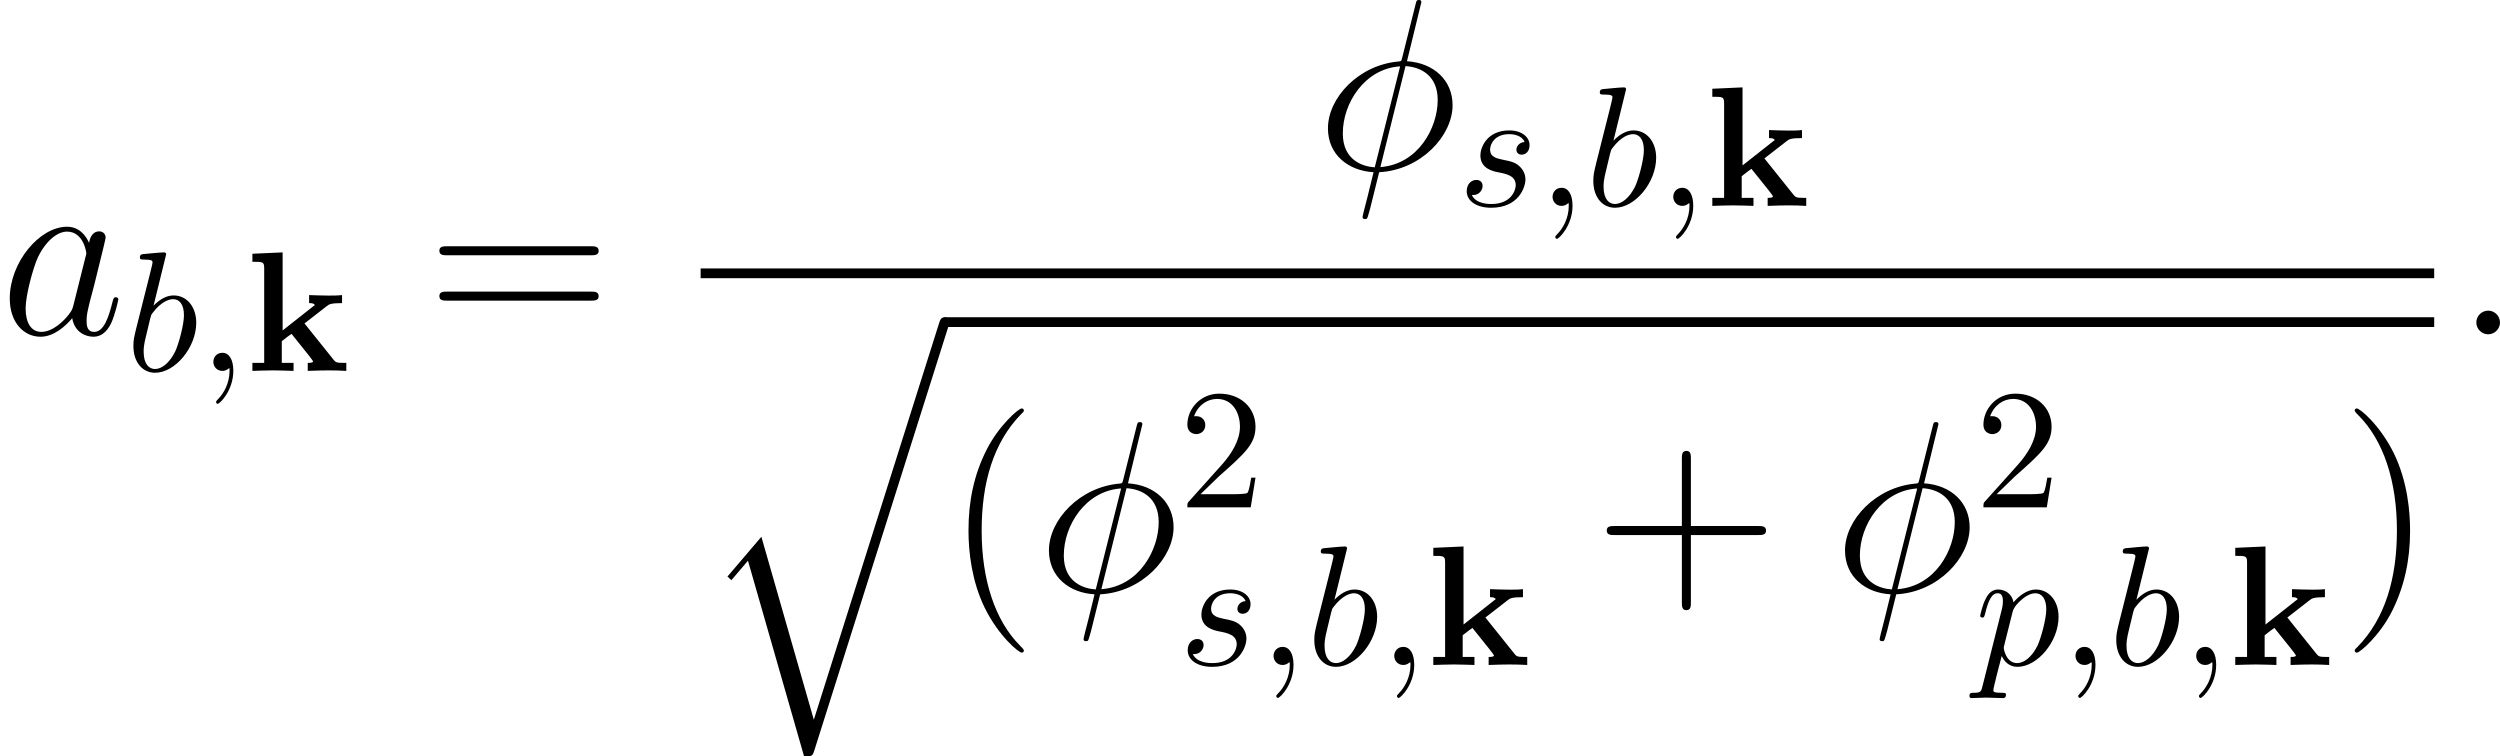 <?xml version='1.0' encoding='UTF-8'?>
<!-- This file was generated by dvisvgm 2.1.3 -->
<svg height='43.245pt' version='1.1' viewBox='122.186 -43.245 142.945 43.245' width='142.945pt' xmlns='http://www.w3.org/2000/svg' xmlns:xlink='http://www.w3.org/1999/xlink'>
<defs>
<path d='M6.472 22.456L3.473 11.995L1.534 14.268L1.757 14.478L2.706 13.362L5.914 24.548C6.374 24.548 6.388 24.548 6.5 24.213L14.157 0C14.227 -0.209 14.227 -0.265 14.227 -0.279C14.227 -0.432 14.115 -0.558 13.948 -0.558C13.739 -0.558 13.683 -0.377 13.627 -0.195L6.472 22.456Z' id='g1-113'/>
<path d='M1.982 -0.01C1.982 -0.654 1.738 -1.035 1.357 -1.035C1.035 -1.035 0.84 -0.791 0.84 -0.517C0.84 -0.254 1.035 0 1.357 0C1.474 0 1.601 -0.039 1.699 -0.127C1.728 -0.146 1.738 -0.156 1.748 -0.156S1.767 -0.146 1.767 -0.01C1.767 0.713 1.425 1.299 1.103 1.621C0.996 1.728 0.996 1.748 0.996 1.777C0.996 1.845 1.045 1.884 1.093 1.884C1.201 1.884 1.982 1.133 1.982 -0.01Z' id='g2-59'/>
<path d='M2.333 -6.668C2.333 -6.678 2.333 -6.776 2.207 -6.776C1.982 -6.776 1.269 -6.698 1.015 -6.678C0.937 -6.668 0.83 -6.659 0.83 -6.483C0.83 -6.366 0.918 -6.366 1.064 -6.366C1.533 -6.366 1.552 -6.297 1.552 -6.2C1.552 -6.131 1.464 -5.799 1.416 -5.594L0.615 -2.412C0.498 -1.923 0.459 -1.767 0.459 -1.425C0.459 -0.498 0.976 0.107 1.699 0.107C2.851 0.107 4.052 -1.347 4.052 -2.753C4.052 -3.642 3.534 -4.315 2.753 -4.315C2.304 -4.315 1.904 -4.032 1.611 -3.73L2.333 -6.668ZM1.416 -2.978C1.474 -3.193 1.474 -3.212 1.562 -3.32C2.041 -3.954 2.48 -4.101 2.734 -4.101C3.085 -4.101 3.349 -3.808 3.349 -3.183C3.349 -2.607 3.027 -1.484 2.851 -1.113C2.529 -0.459 2.08 -0.107 1.699 -0.107C1.367 -0.107 1.045 -0.371 1.045 -1.093C1.045 -1.279 1.045 -1.464 1.201 -2.08L1.416 -2.978Z' id='g2-98'/>
<path d='M0.439 1.191C0.361 1.523 0.342 1.591 -0.088 1.591C-0.205 1.591 -0.312 1.591 -0.312 1.777C-0.312 1.855 -0.264 1.894 -0.186 1.894C0.078 1.894 0.361 1.865 0.635 1.865C0.957 1.865 1.289 1.894 1.601 1.894C1.65 1.894 1.777 1.894 1.777 1.699C1.777 1.591 1.679 1.591 1.543 1.591C1.054 1.591 1.054 1.523 1.054 1.435C1.054 1.318 1.464 -0.273 1.533 -0.517C1.66 -0.234 1.933 0.107 2.431 0.107C3.564 0.107 4.784 -1.318 4.784 -2.753C4.784 -3.671 4.228 -4.315 3.486 -4.315C2.997 -4.315 2.529 -3.964 2.207 -3.583C2.109 -4.11 1.689 -4.315 1.328 -4.315C0.879 -4.315 0.693 -3.935 0.605 -3.759C0.43 -3.427 0.303 -2.841 0.303 -2.812C0.303 -2.714 0.4 -2.714 0.42 -2.714C0.517 -2.714 0.527 -2.724 0.586 -2.939C0.752 -3.632 0.947 -4.101 1.299 -4.101C1.464 -4.101 1.601 -4.022 1.601 -3.651C1.601 -3.427 1.572 -3.32 1.533 -3.154L0.439 1.191ZM2.158 -3.046C2.226 -3.31 2.49 -3.583 2.665 -3.73C3.007 -4.032 3.29 -4.101 3.456 -4.101C3.847 -4.101 4.081 -3.759 4.081 -3.183S3.759 -1.484 3.583 -1.113C3.251 -0.43 2.783 -0.107 2.421 -0.107C1.777 -0.107 1.65 -0.918 1.65 -0.976C1.65 -0.996 1.65 -1.015 1.679 -1.133L2.158 -3.046Z' id='g2-112'/>
<path d='M3.817 -3.651C3.544 -3.642 3.349 -3.427 3.349 -3.212C3.349 -3.075 3.437 -2.929 3.651 -2.929S4.101 -3.095 4.101 -3.476C4.101 -3.915 3.681 -4.315 2.939 -4.315C1.65 -4.315 1.289 -3.32 1.289 -2.89C1.289 -2.128 2.011 -1.982 2.294 -1.923C2.802 -1.826 3.31 -1.718 3.31 -1.181C3.31 -0.928 3.085 -0.107 1.914 -0.107C1.777 -0.107 1.025 -0.107 0.801 -0.625C1.172 -0.576 1.416 -0.869 1.416 -1.142C1.416 -1.367 1.259 -1.484 1.054 -1.484C0.801 -1.484 0.508 -1.279 0.508 -0.84C0.508 -0.283 1.064 0.107 1.904 0.107C3.486 0.107 3.866 -1.074 3.866 -1.513C3.866 -1.865 3.681 -2.109 3.564 -2.226C3.3 -2.499 3.017 -2.548 2.587 -2.636C2.236 -2.714 1.845 -2.783 1.845 -3.222C1.845 -3.505 2.08 -4.101 2.939 -4.101C3.183 -4.101 3.671 -4.032 3.817 -3.651Z' id='g2-115'/>
<path d='M5.998 -9.554C5.998 -9.68 5.9 -9.68 5.858 -9.68C5.732 -9.68 5.719 -9.652 5.663 -9.415L4.91 -6.416C4.868 -6.235 4.854 -6.221 4.84 -6.207C4.826 -6.179 4.728 -6.165 4.7 -6.165C2.413 -5.97 0.656 -4.087 0.656 -2.343C0.656 -0.837 1.813 0.084 3.264 0.167C3.152 0.6 3.055 1.046 2.943 1.478C2.748 2.218 2.636 2.678 2.636 2.734C2.636 2.762 2.636 2.845 2.776 2.845C2.817 2.845 2.873 2.845 2.901 2.79C2.929 2.762 3.013 2.427 3.068 2.246L3.585 0.167C5.97 0.042 7.783 -1.911 7.783 -3.668C7.783 -5.077 6.723 -6.081 5.175 -6.179L5.998 -9.554ZM5.091 -5.9C6.011 -5.844 6.932 -5.328 6.932 -3.961C6.932 -2.385 5.83 -0.293 3.654 -0.126L5.091 -5.9ZM3.333 -0.112C2.65 -0.153 1.506 -0.516 1.506 -2.05C1.506 -3.808 2.776 -5.76 4.784 -5.886L3.333 -0.112Z' id='g3-30'/>
<path d='M2.566 -0.669C2.566 -1.074 2.232 -1.353 1.897 -1.353C1.492 -1.353 1.213 -1.018 1.213 -0.683C1.213 -0.279 1.548 0 1.883 0C2.287 0 2.566 -0.335 2.566 -0.669Z' id='g3-58'/>
<path d='M4.198 -1.66C4.129 -1.423 4.129 -1.395 3.933 -1.13C3.626 -0.739 3.013 -0.139 2.357 -0.139C1.785 -0.139 1.465 -0.656 1.465 -1.478C1.465 -2.246 1.897 -3.808 2.162 -4.394C2.636 -5.37 3.292 -5.872 3.836 -5.872C4.756 -5.872 4.937 -4.728 4.937 -4.617C4.937 -4.603 4.896 -4.421 4.882 -4.394L4.198 -1.66ZM5.091 -5.23C4.937 -5.593 4.561 -6.151 3.836 -6.151C2.26 -6.151 0.558 -4.115 0.558 -2.05C0.558 -0.669 1.367 0.139 2.315 0.139C3.082 0.139 3.738 -0.46 4.129 -0.921C4.268 -0.098 4.924 0.139 5.342 0.139S6.095 -0.112 6.346 -0.614C6.569 -1.088 6.765 -1.939 6.765 -1.995C6.765 -2.064 6.709 -2.12 6.625 -2.12C6.5 -2.12 6.486 -2.05 6.43 -1.841C6.221 -1.018 5.956 -0.139 5.384 -0.139C4.979 -0.139 4.951 -0.502 4.951 -0.781C4.951 -1.102 4.993 -1.255 5.119 -1.799C5.216 -2.148 5.286 -2.455 5.398 -2.859C5.914 -4.951 6.039 -5.454 6.039 -5.537C6.039 -5.732 5.886 -5.886 5.677 -5.886C5.23 -5.886 5.119 -5.398 5.091 -5.23Z' id='g3-97'/>
<path d='M1.24 -0.752L2.275 -1.757C3.798 -3.105 4.384 -3.632 4.384 -4.608C4.384 -5.721 3.505 -6.502 2.314 -6.502C1.211 -6.502 0.488 -5.604 0.488 -4.735C0.488 -4.188 0.976 -4.188 1.006 -4.188C1.172 -4.188 1.513 -4.306 1.513 -4.706C1.513 -4.96 1.338 -5.214 0.996 -5.214C0.918 -5.214 0.898 -5.214 0.869 -5.204C1.093 -5.838 1.621 -6.2 2.187 -6.2C3.075 -6.2 3.495 -5.409 3.495 -4.608C3.495 -3.827 3.007 -3.056 2.47 -2.451L0.596 -0.361C0.488 -0.254 0.488 -0.234 0.488 0H4.11L4.384 -1.699H4.14C4.091 -1.406 4.022 -0.976 3.925 -0.83C3.857 -0.752 3.212 -0.752 2.997 -0.752H1.24Z' id='g4-50'/>
<path d='M4.533 3.389C4.533 3.347 4.533 3.32 4.296 3.082C2.901 1.674 2.12 -0.628 2.12 -3.473C2.12 -6.179 2.776 -8.508 4.394 -10.154C4.533 -10.28 4.533 -10.307 4.533 -10.349C4.533 -10.433 4.463 -10.461 4.407 -10.461C4.226 -10.461 3.082 -9.457 2.399 -8.09C1.688 -6.681 1.367 -5.189 1.367 -3.473C1.367 -2.232 1.562 -0.572 2.287 0.921C3.11 2.594 4.254 3.501 4.407 3.501C4.463 3.501 4.533 3.473 4.533 3.389Z' id='g5-40'/>
<path d='M3.933 -3.473C3.933 -4.533 3.794 -6.263 3.013 -7.88C2.19 -9.554 1.046 -10.461 0.893 -10.461C0.837 -10.461 0.767 -10.433 0.767 -10.349C0.767 -10.307 0.767 -10.28 1.004 -10.042C2.399 -8.634 3.18 -6.332 3.18 -3.487C3.18 -0.781 2.525 1.548 0.907 3.194C0.767 3.32 0.767 3.347 0.767 3.389C0.767 3.473 0.837 3.501 0.893 3.501C1.074 3.501 2.218 2.497 2.901 1.13C3.612 -0.293 3.933 -1.799 3.933 -3.473Z' id='g5-41'/>
<path d='M5.565 -3.222H9.415C9.61 -3.222 9.861 -3.222 9.861 -3.473C9.861 -3.738 9.624 -3.738 9.415 -3.738H5.565V-7.588C5.565 -7.783 5.565 -8.034 5.314 -8.034C5.049 -8.034 5.049 -7.797 5.049 -7.588V-3.738H1.2C1.004 -3.738 0.753 -3.738 0.753 -3.487C0.753 -3.222 0.99 -3.222 1.2 -3.222H5.049V0.628C5.049 0.823 5.049 1.074 5.3 1.074C5.565 1.074 5.565 0.837 5.565 0.628V-3.222Z' id='g5-43'/>
<path d='M9.415 -4.519C9.61 -4.519 9.861 -4.519 9.861 -4.77C9.861 -5.035 9.624 -5.035 9.415 -5.035H1.2C1.004 -5.035 0.753 -5.035 0.753 -4.784C0.753 -4.519 0.99 -4.519 1.2 -4.519H9.415ZM9.415 -1.925C9.61 -1.925 9.861 -1.925 9.861 -2.176C9.861 -2.441 9.624 -2.441 9.415 -2.441H1.2C1.004 -2.441 0.753 -2.441 0.753 -2.19C0.753 -1.925 0.99 -1.925 1.2 -1.925H9.415Z' id='g5-61'/>
<path d='M2.089 -2.314V-6.776L0.361 -6.698V-6.239C0.967 -6.239 1.035 -6.239 1.035 -5.858V-0.459H0.361V0C0.722 -0.01 1.181 -0.029 1.533 -0.029C1.894 -0.029 2.363 -0.01 2.714 0V-0.459H2.041V-1.699C2.324 -1.923 2.402 -1.982 2.597 -2.119L3.583 -0.888C3.671 -0.771 3.827 -0.576 3.827 -0.547C3.827 -0.459 3.651 -0.459 3.525 -0.459V0C3.817 -0.02 4.667 -0.029 4.716 -0.029C5.067 -0.029 5.399 -0.02 5.731 0V-0.459H5.565C5.145 -0.459 5.116 -0.498 4.989 -0.654L3.339 -2.714L4.608 -3.7C4.745 -3.808 4.833 -3.876 5.487 -3.876V-4.335C5.223 -4.306 4.979 -4.306 4.725 -4.306C4.462 -4.306 3.827 -4.325 3.603 -4.335V-3.876C3.827 -3.876 3.857 -3.847 3.935 -3.769L2.089 -2.314Z' id='g0-107'/>
</defs>
<g id='page1'>
<use x='122.186' xlink:href='#g3-97' y='-24.13'/>
<use x='129.355' xlink:href='#g2-98' y='-22.038'/>
<use x='133.545' xlink:href='#g2-59' y='-22.038'/>
<use x='136.257' xlink:href='#g0-107' y='-22.038'/>
<use x='146.555' xlink:href='#g5-61' y='-24.13'/>
<use x='197.459' xlink:href='#g3-30' y='-33.565'/>
<use x='205.542' xlink:href='#g2-115' y='-31.473'/>
<use x='210.118' xlink:href='#g2-59' y='-31.473'/>
<use x='212.83' xlink:href='#g2-98' y='-31.473'/>
<use x='217.02' xlink:href='#g2-59' y='-31.473'/>
<use x='219.732' xlink:href='#g0-107' y='-31.473'/>
<rect height='0.558' width='99.121' x='162.247' y='-27.896'/>
<use x='162.247' xlink:href='#g1-113' y='-24.548'/>
<rect height='0.558' width='85.174' x='176.195' y='-25.106'/>
<use x='176.195' xlink:href='#g5-40' y='-9.43'/>
<use x='181.506' xlink:href='#g3-30' y='-9.43'/>
<use x='189.589' xlink:href='#g4-50' y='-14.235'/>
<use x='189.589' xlink:href='#g2-115' y='-5.223'/>
<use x='194.165' xlink:href='#g2-59' y='-5.223'/>
<use x='196.877' xlink:href='#g2-98' y='-5.223'/>
<use x='201.067' xlink:href='#g2-59' y='-5.223'/>
<use x='203.779' xlink:href='#g0-107' y='-5.223'/>
<use x='213.303' xlink:href='#g5-43' y='-9.43'/>
<use x='227.024' xlink:href='#g3-30' y='-9.43'/>
<use x='235.107' xlink:href='#g4-50' y='-14.235'/>
<use x='235.107' xlink:href='#g2-112' y='-5.223'/>
<use x='240.019' xlink:href='#g2-59' y='-5.223'/>
<use x='242.731' xlink:href='#g2-98' y='-5.223'/>
<use x='246.921' xlink:href='#g2-59' y='-5.223'/>
<use x='249.633' xlink:href='#g0-107' y='-5.223'/>
<use x='256.057' xlink:href='#g5-41' y='-9.43'/>
<use x='262.564' xlink:href='#g3-58' y='-24.13'/>
</g>
</svg>